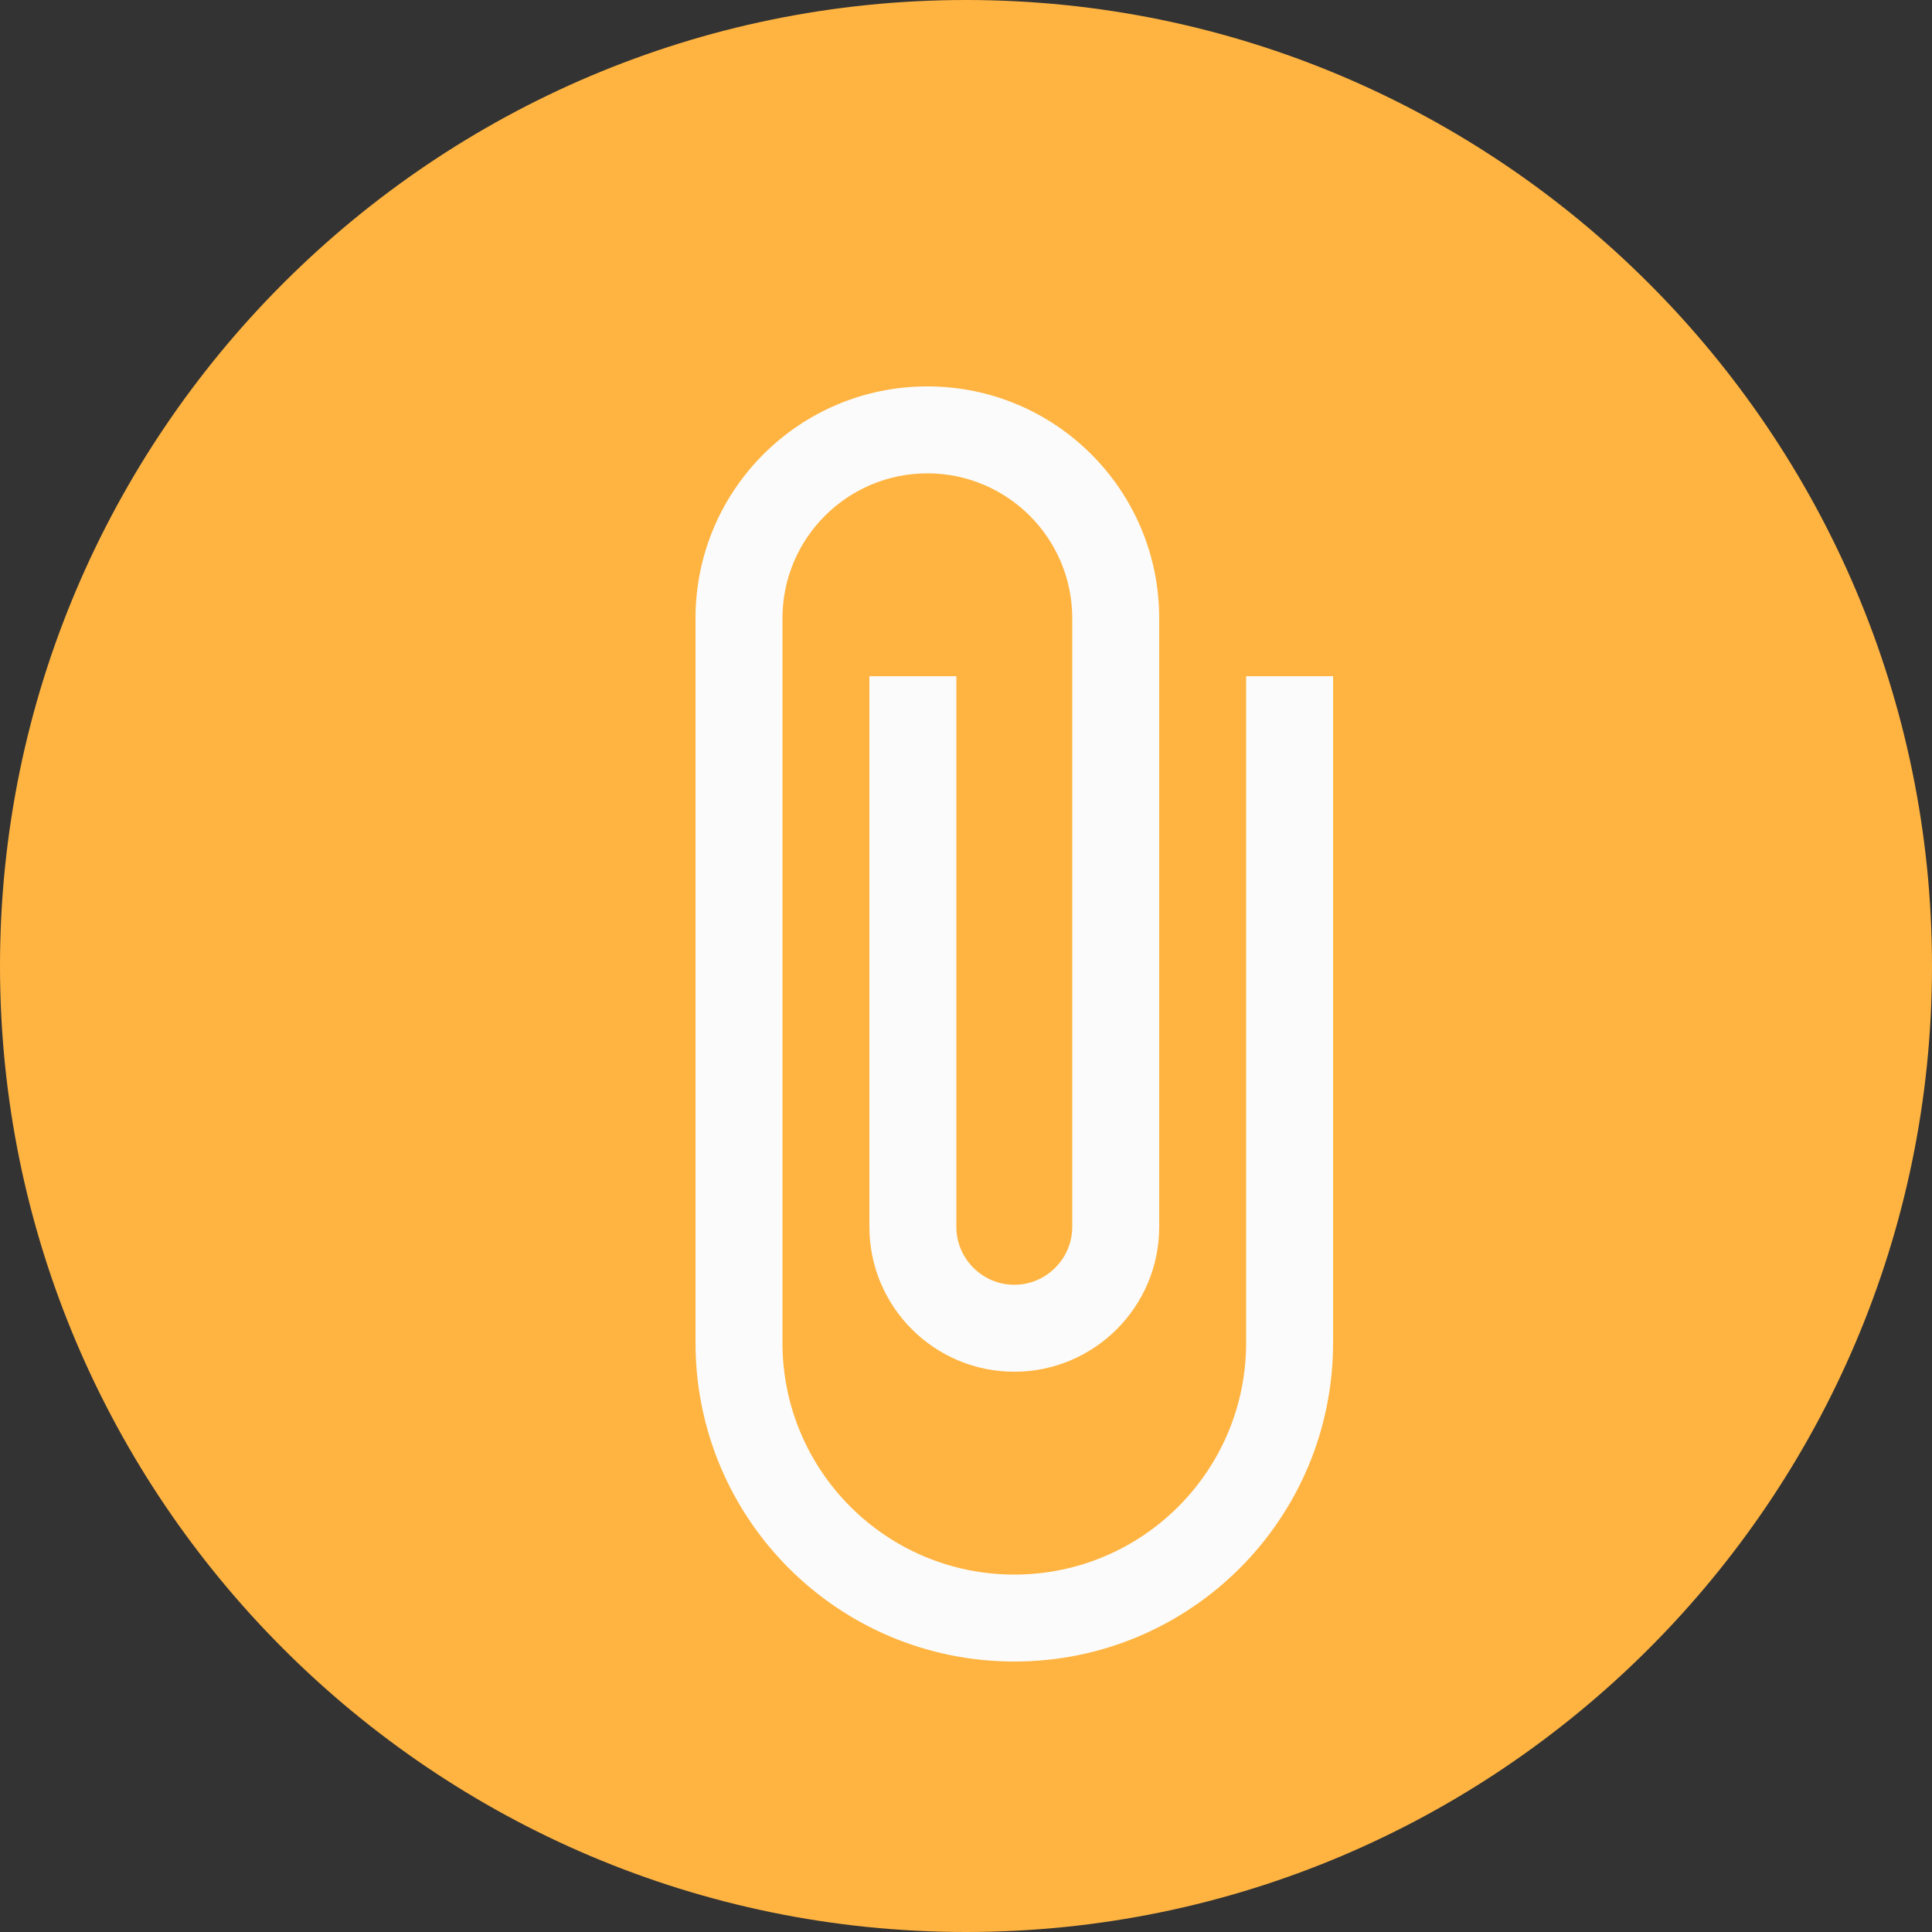 <svg xmlns="http://www.w3.org/2000/svg" width="48" height="48" viewBox="0 0 48 48">
    <rect x="0" y="0" width="48" height="48" fill="#333333" stroke="none"/>
    <g fill="none" fill-rule="evenodd">
        <g>
            <g>
                <g>
                    <path fill="#FFB441" d="M24 0C10.767 0 0 10.767 0 24c0 13.235 10.767 24 24 24s24-10.765 24-24C48 10.767 37.233 0 24 0z" transform="translate(-432, -130) translate(408, 106) translate(24, 24)"/>
                    <g>
                        <path d="M0 0L34.56 0 34.56 34.56 0 34.56z" transform="translate(-432, -130) translate(408, 106) translate(24, 24) translate(7.68, 7.68)"/>
                        <path fill="#FBFBFB" fill-rule="nonzero" d="M23.28 9.12v16.56c0 3.182-2.578 5.76-5.76 5.76s-5.76-2.578-5.76-5.76v-18c0-1.987 1.613-3.6 3.6-3.6s3.6 1.613 3.6 3.6V22.8c0 .792-.648 1.44-1.44 1.44-.792 0-1.44-.648-1.44-1.44V9.12h-2.16V22.8c0 1.987 1.613 3.6 3.6 3.6s3.6-1.613 3.6-3.6V7.68c0-3.182-2.578-5.76-5.76-5.76S9.6 4.498 9.6 7.68v18c0 4.378 3.542 7.92 7.92 7.92s7.92-3.542 7.92-7.92V9.12h-2.16z" transform="translate(-432, -130) translate(408, 106) translate(24, 24) translate(7.68, 7.68)"/>
                    </g>
                </g>
            </g>
        </g>
    </g>
</svg>
